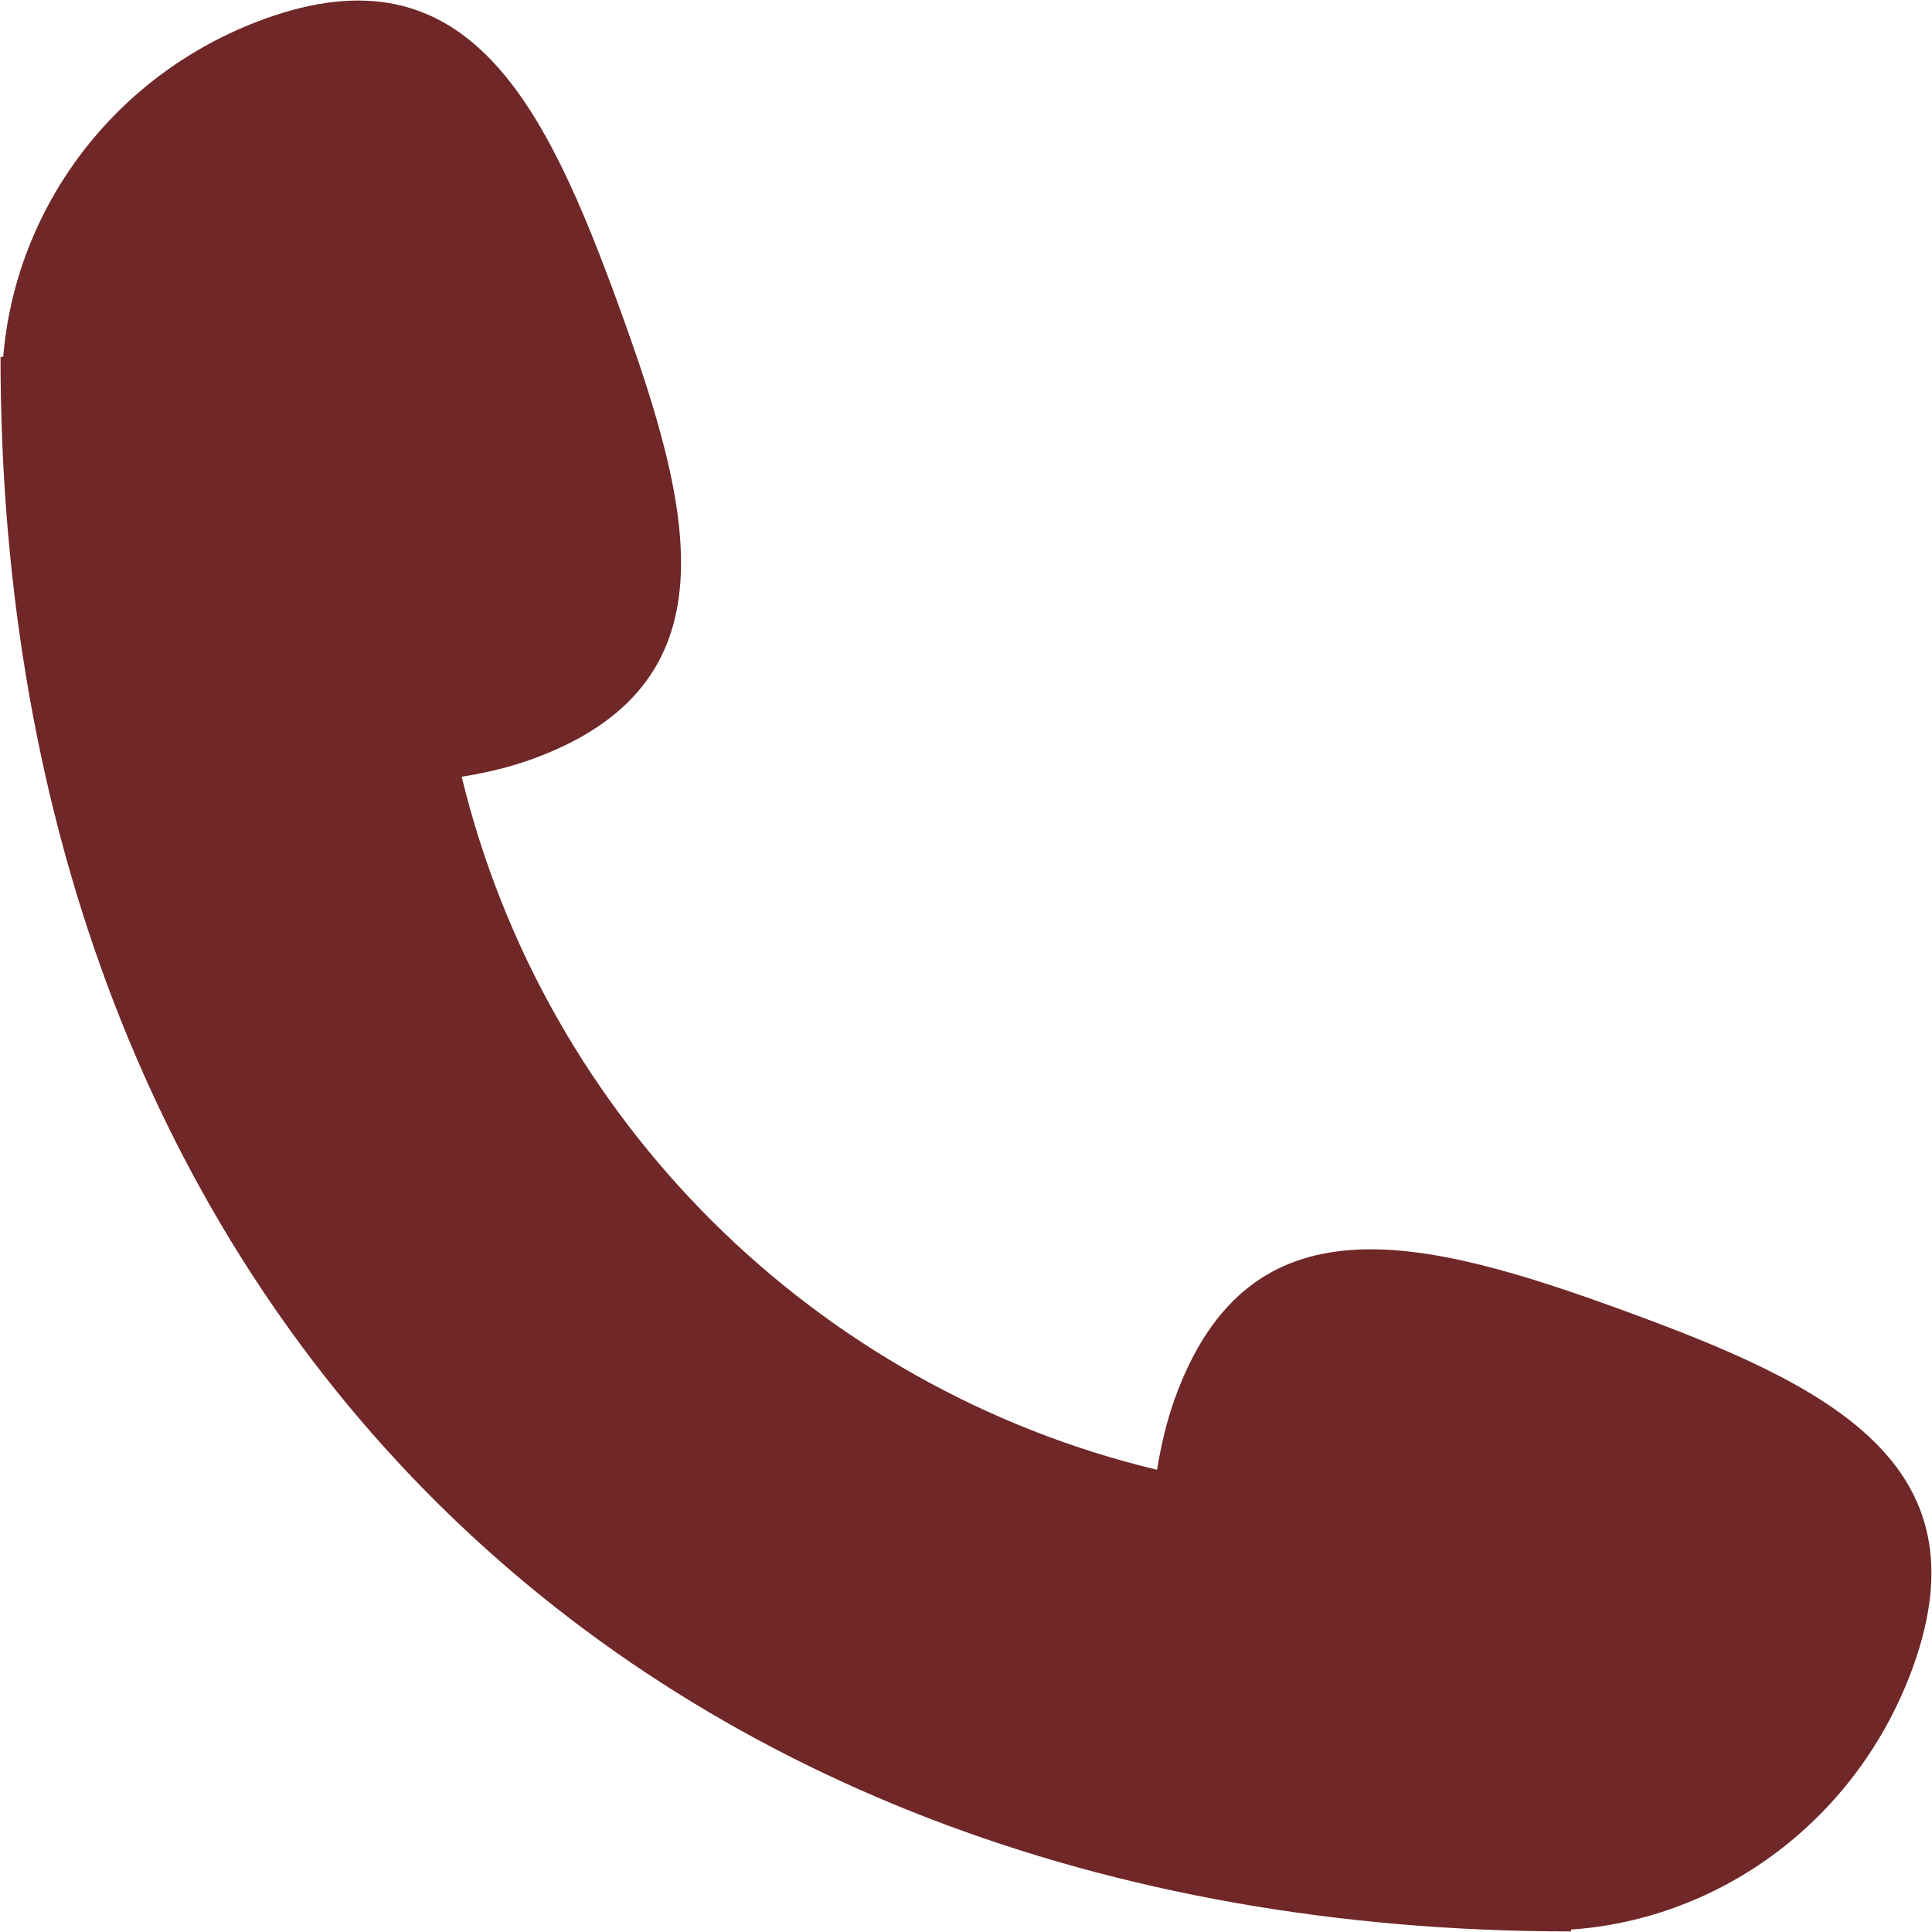<?xml version="1.0" encoding="utf-8"?>
<!-- Generator: Adobe Illustrator 16.0.0, SVG Export Plug-In . SVG Version: 6.00 Build 0)  -->
<!DOCTYPE svg PUBLIC "-//W3C//DTD SVG 1.1//EN" "http://www.w3.org/Graphics/SVG/1.1/DTD/svg11.dtd">
<svg version="1.1" id="图层_1" xmlns="http://www.w3.org/2000/svg" xmlns:xlink="http://www.w3.org/1999/xlink" x="0px" y="0px"
	 width="30px" height="30px" viewBox="0 0 30 30" enable-background="new 0 0 30 30" xml:space="preserve">
<path fill-rule="evenodd" clip-rule="evenodd" fill="#6F2727" d="M29.703,25.89c-0.858,2.363-2.976,3.911-5.308,4.072v0.029
	c-14.585,0-24.387-9.75-24.387-24.449H0.05c0.189-2.307,1.719-4.395,4.049-5.245C7.263-0.857,8.47,1.615,9.622,4.787
	c1.152,3.172,1.812,5.843-1.352,6.998c-0.363,0.132-0.731,0.217-1.101,0.276c1.293,5.33,5.481,9.486,10.798,10.762
	c0.06-0.373,0.146-0.746,0.278-1.113c1.151-3.172,3.816-2.51,6.98-1.355S30.854,22.718,29.703,25.89z"/>
</svg>

